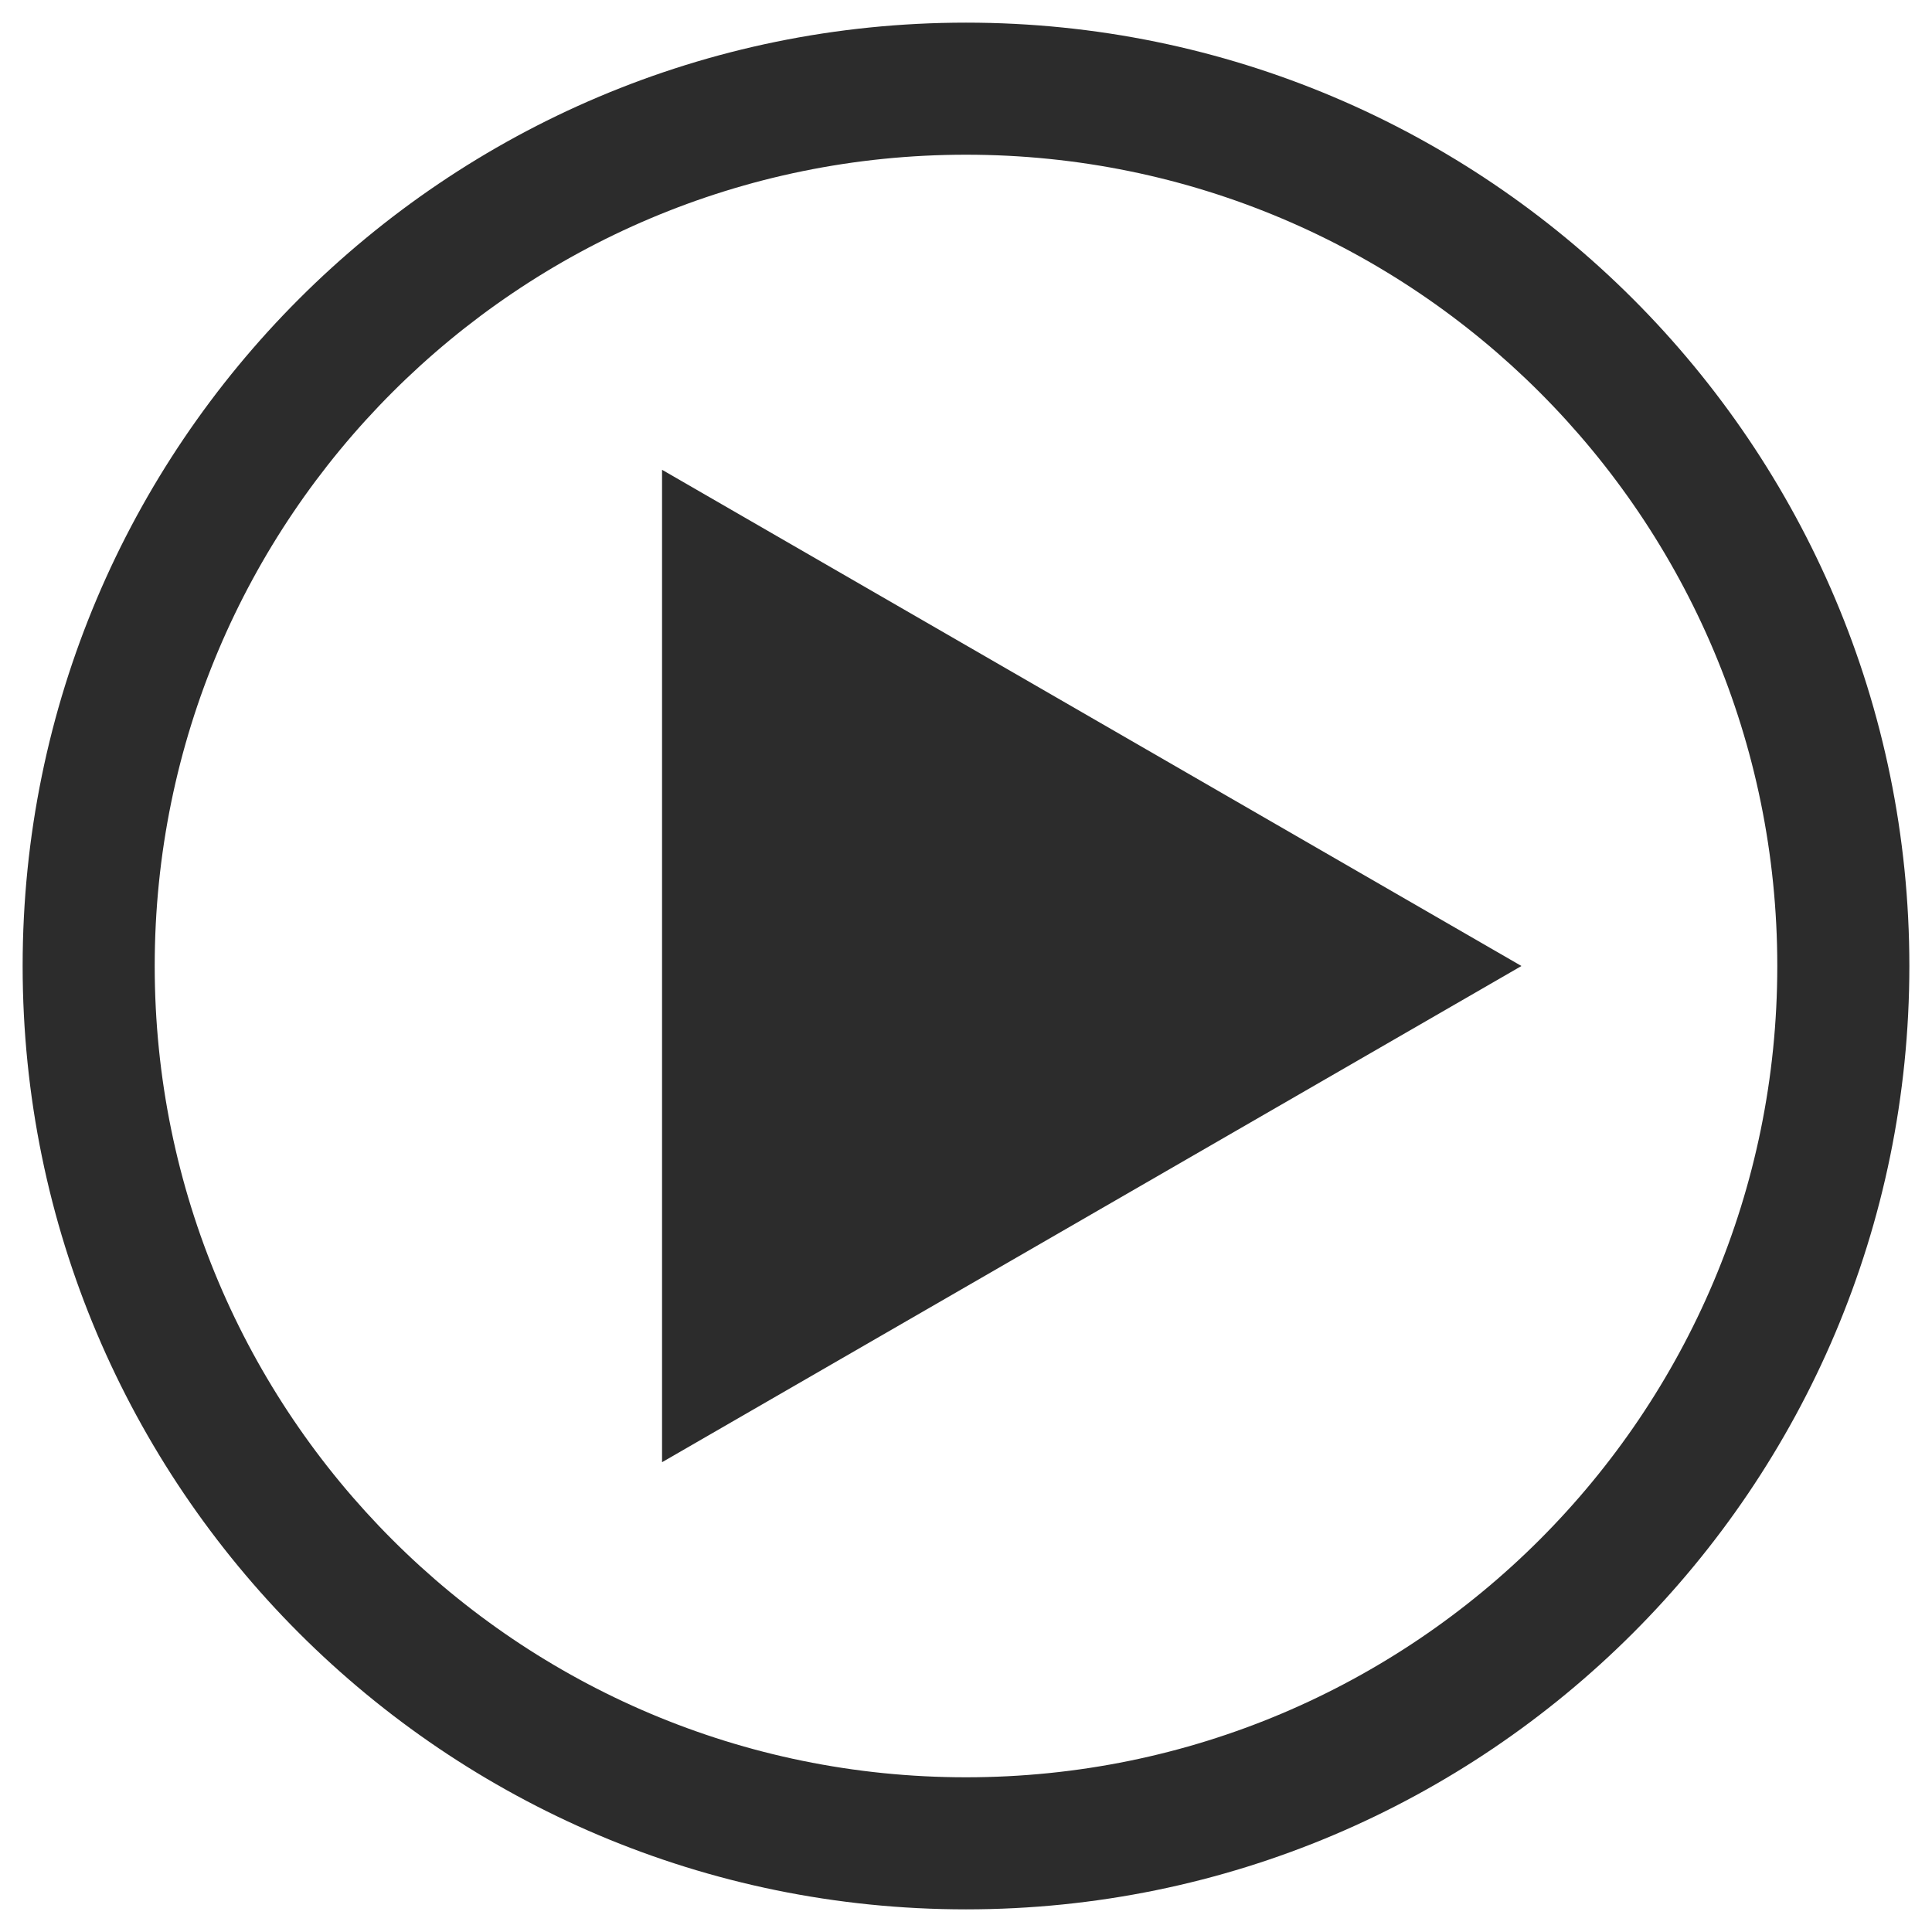 <?xml version="1.0" standalone="no"?><!DOCTYPE svg PUBLIC "-//W3C//DTD SVG 1.1//EN" "http://www.w3.org/Graphics/SVG/1.1/DTD/svg11.dtd"><svg class="icon" width="200px" height="200.00px" viewBox="0 0 1024 1024" version="1.1" xmlns="http://www.w3.org/2000/svg"><path fill="#2c2c2c" d="M512 12C235.9 12 12 235.9 12 512s223.9 500 500 500 500-223.9 500-500S788.1 12 512 12z m0 930C274.5 942 82 749.5 82 512S274.5 82 512 82s430 192.5 430 430-192.5 430-430 430z"  /><path fill="#2c2c2c" d="M806.4 512L350.9 249v526z"  /></svg>